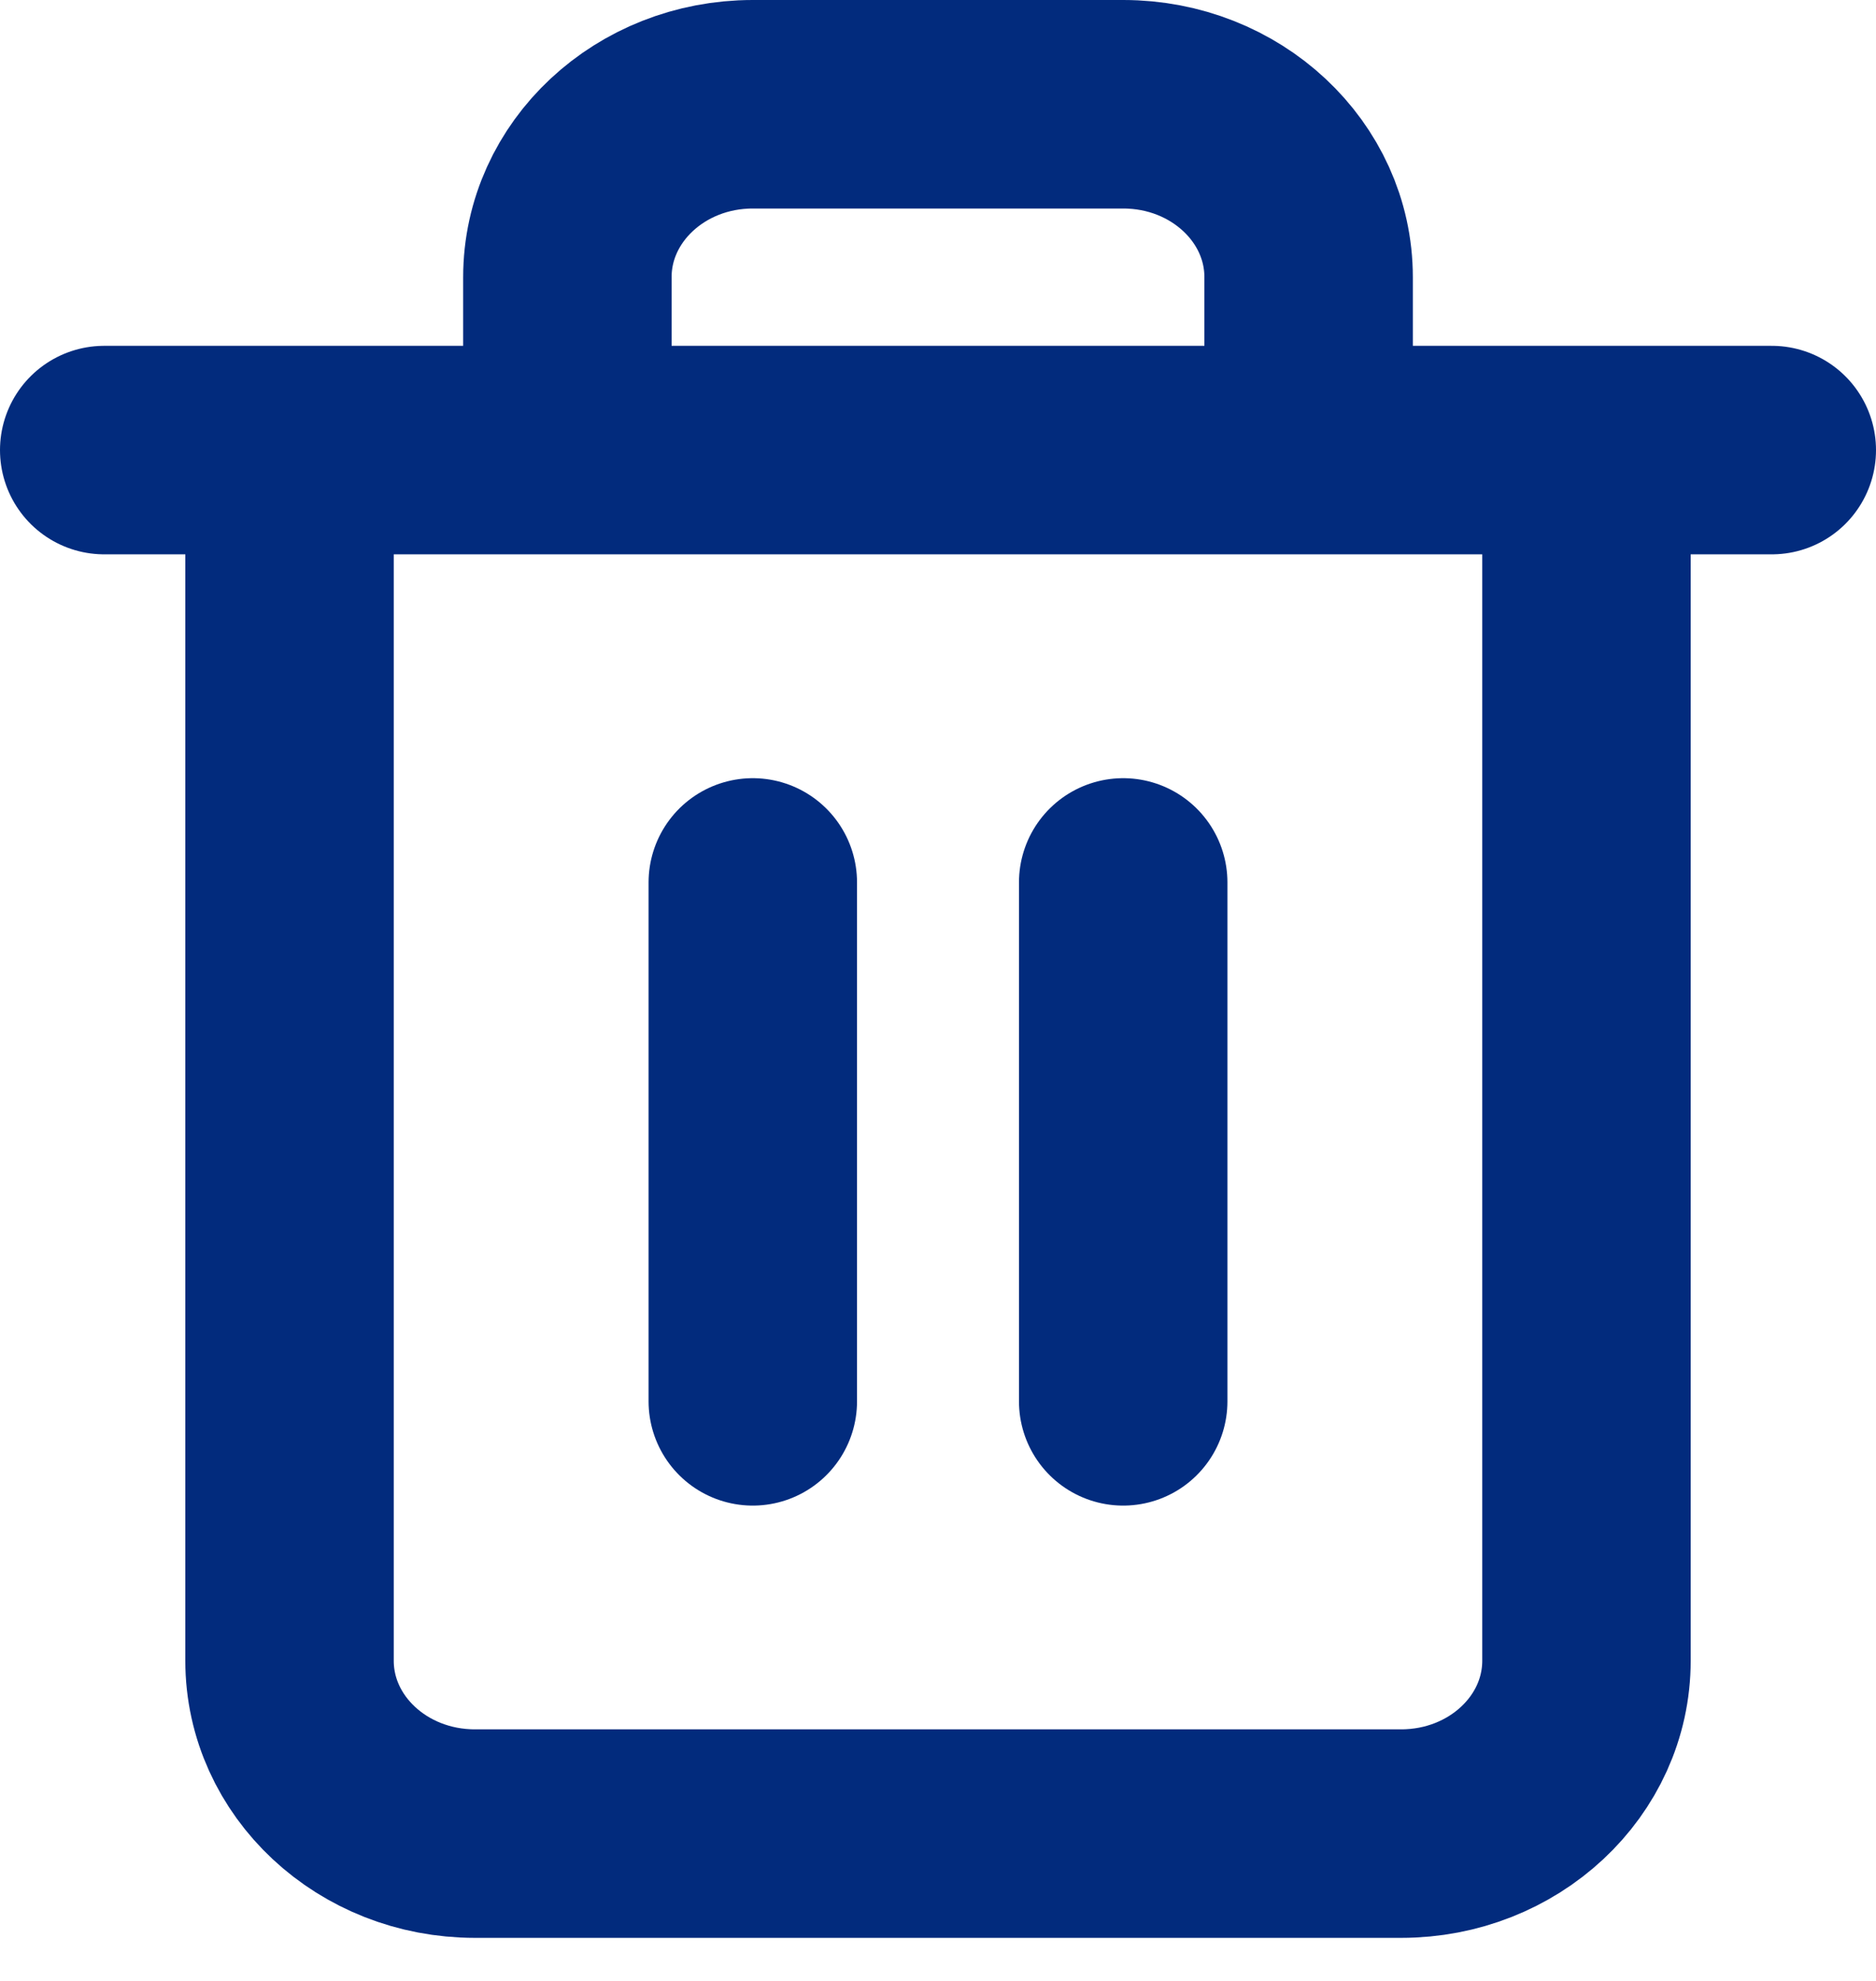 <svg width="18" height="19" viewBox="0 0 18 19" fill="none" xmlns="http://www.w3.org/2000/svg">
<path d="M1 4.317H17M2.778 4.317V15.928C2.778 16.845 3.574 17.587 4.556 17.587H13.444C14.426 17.587 15.222 16.845 15.222 15.928V4.317M5.444 4.317V2.659C5.444 1.743 6.24 1 7.222 1H10.778C11.76 1 12.556 1.743 12.556 2.659V4.317" stroke="#022B7D" stroke-width="2" stroke-linecap="round" stroke-linejoin="round"/>
<path d="M10.777 8.464V13.441" stroke="#022B7D" stroke-width="2" stroke-linecap="round" stroke-linejoin="round"/>
<path d="M7.223 8.464V13.441" stroke="#022B7D" stroke-width="2" stroke-linecap="round" stroke-linejoin="round"/>
</svg>

